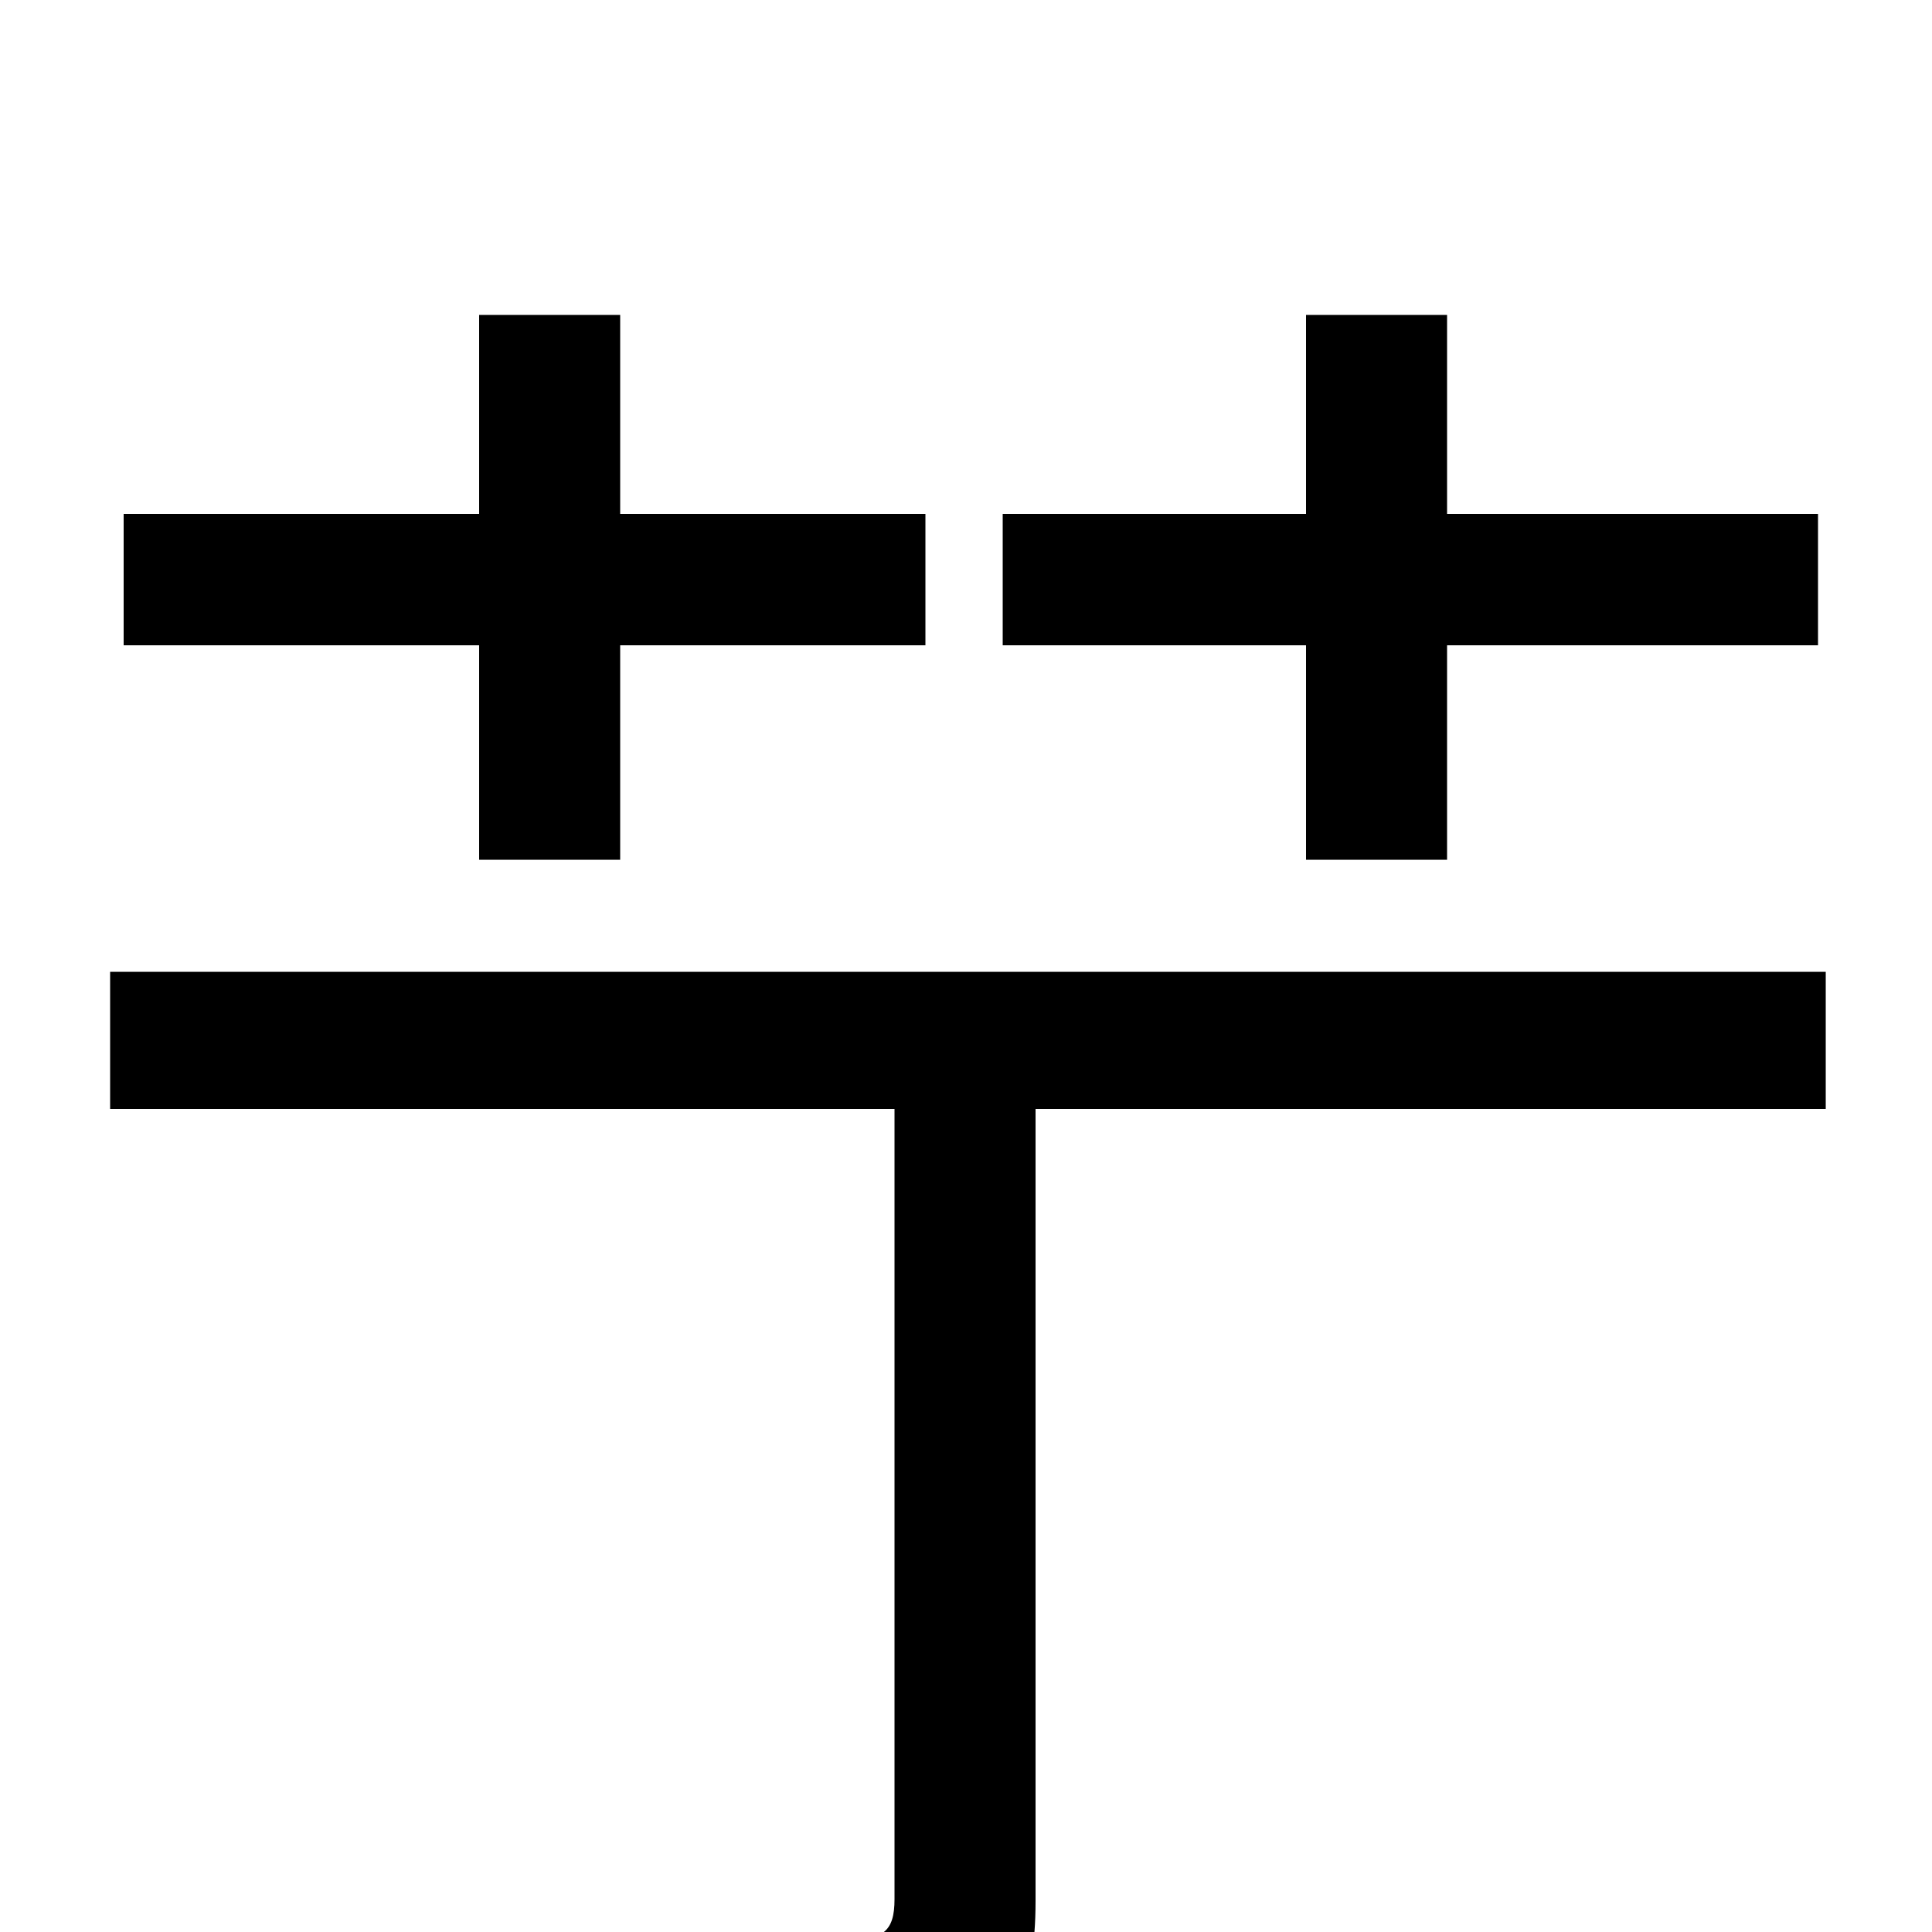 <svg xmlns="http://www.w3.org/2000/svg" viewBox="0 -1000 1000 1000">
	<path fill="#000000" d="M676 -555H749V-666H941V-734H749V-837H676V-734H519V-666H676ZM248 -555H321V-666H479V-734H321V-837H248V-734H64V-666H248ZM945 -497H57V-426H463V-17C463 0 457 4 437 5C417 6 347 6 272 3C284 23 296 55 301 76C393 76 453 75 489 63C524 53 536 30 536 -16V-426H945Z"/>
</svg>